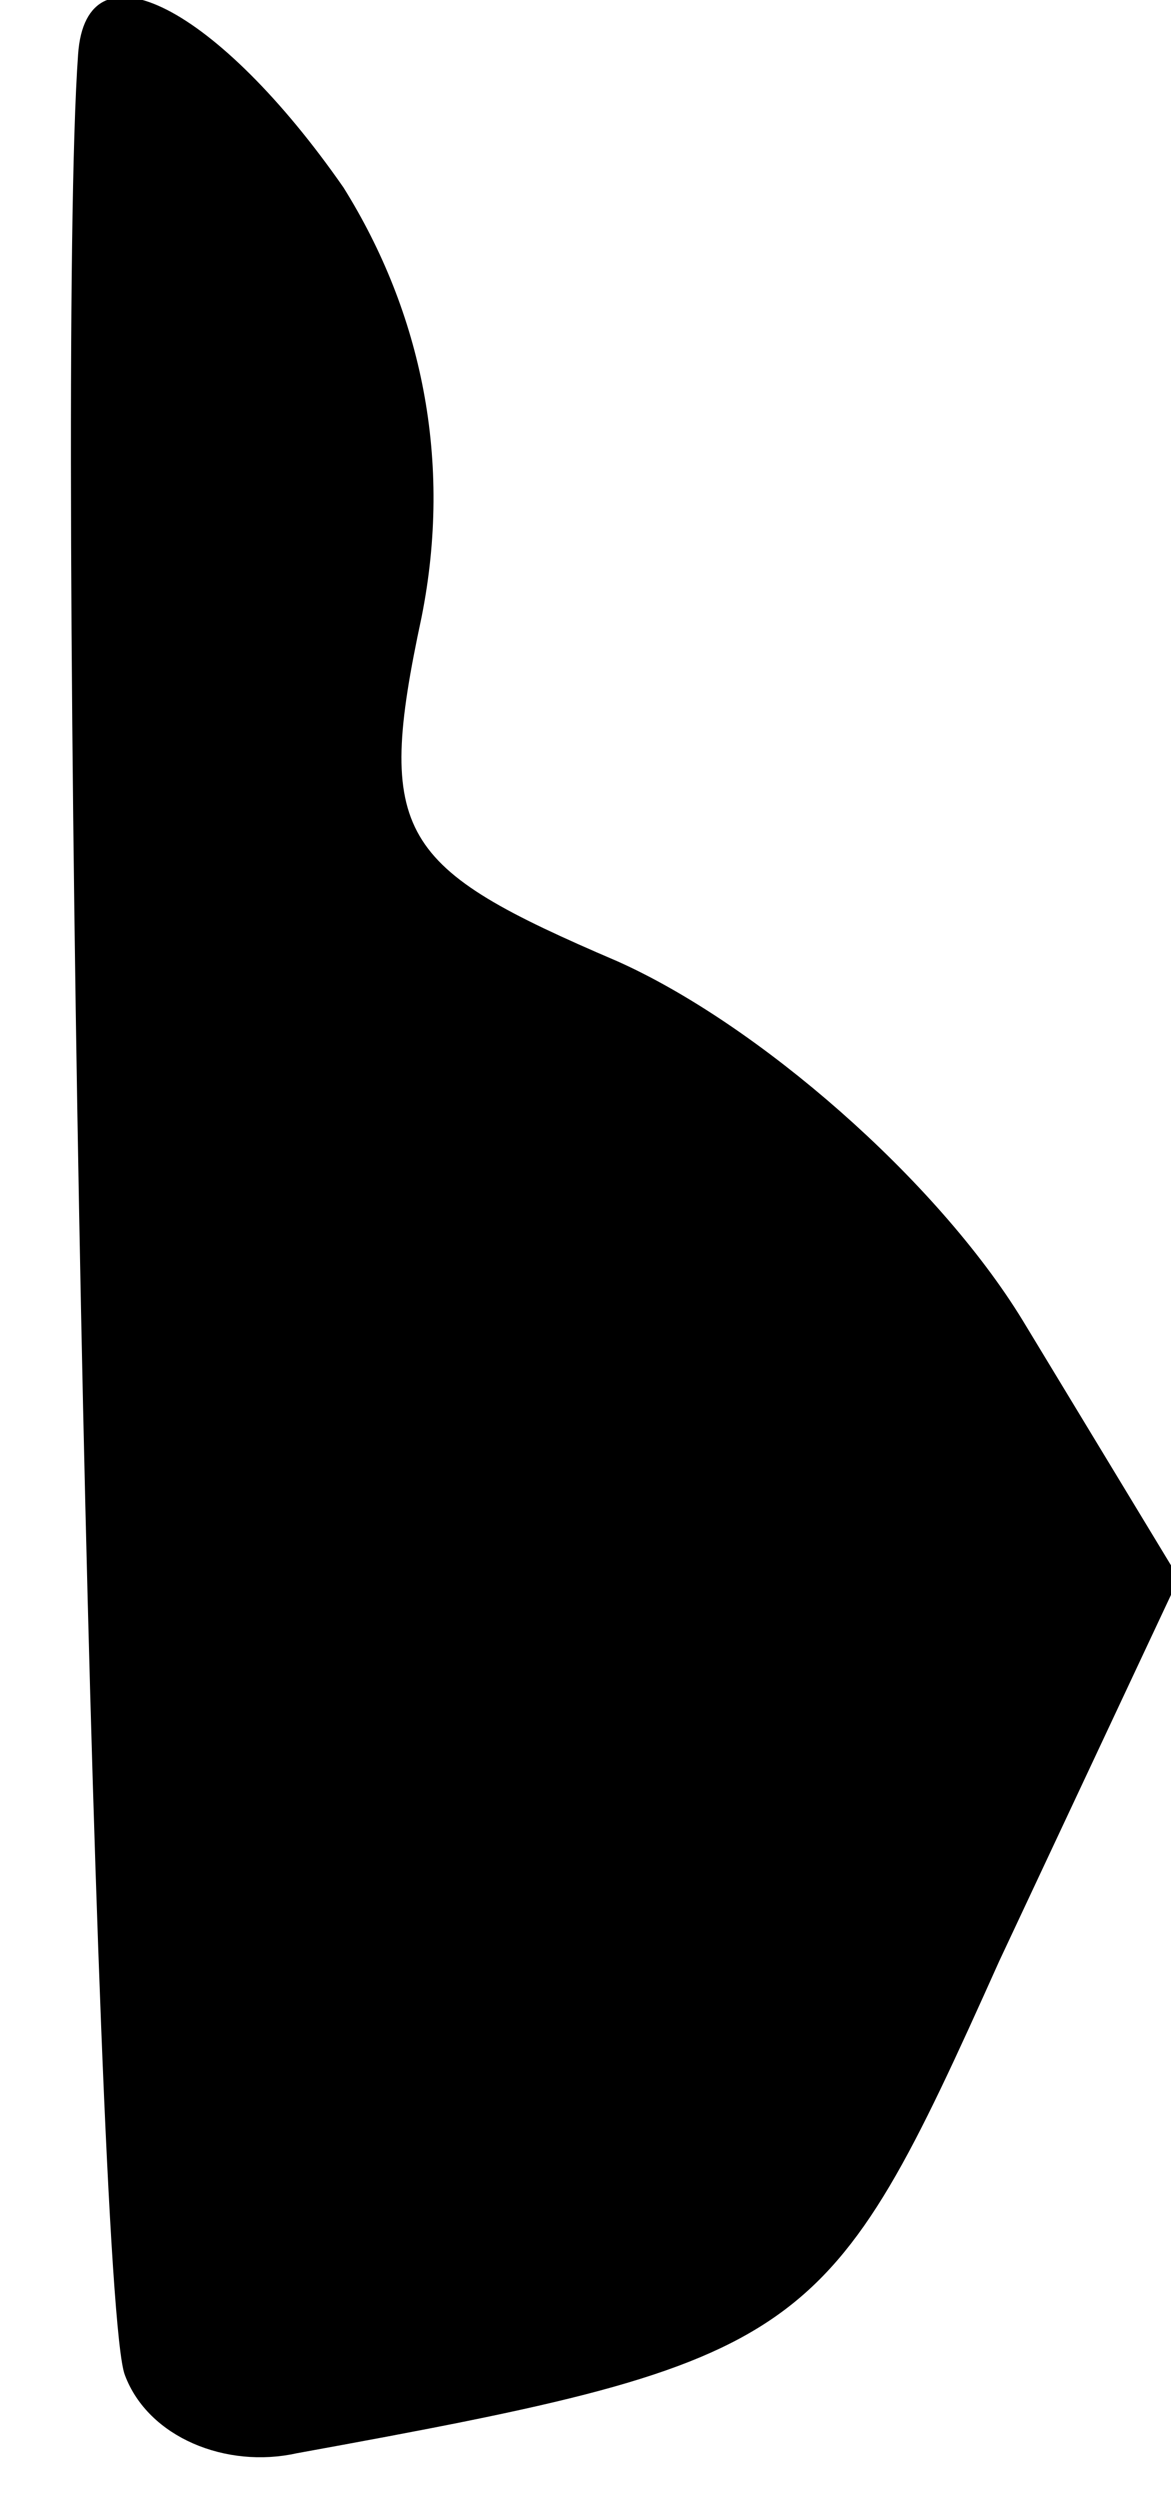 <?xml version="1.0" standalone="no"?>
<!DOCTYPE svg PUBLIC "-//W3C//DTD SVG 20010904//EN"
 "http://www.w3.org/TR/2001/REC-SVG-20010904/DTD/svg10.dtd">
<svg version="1.0" xmlns="http://www.w3.org/2000/svg"
 width="15pt" height="32pt" viewBox="0 0 15 32"
 preserveAspectRatio="xMidYMid meet">
<g transform="translate(0,32) scale(0.1,-0.1)"
fill="#000000" stroke="none">
<path fill="#000000" stroke="none" d="M10 313 c-3 -42 2 -287 6 -297 3 -8 13
-12 22 -10 66 12 68 14 90 63 l23 49 -20 33 c-11 18 -34 38 -52 46 -28 12 -31
16 -25 44 4 20 0 39 -10 55 -16 23 -33 32 -34 17z"/>
</g>
</svg>

